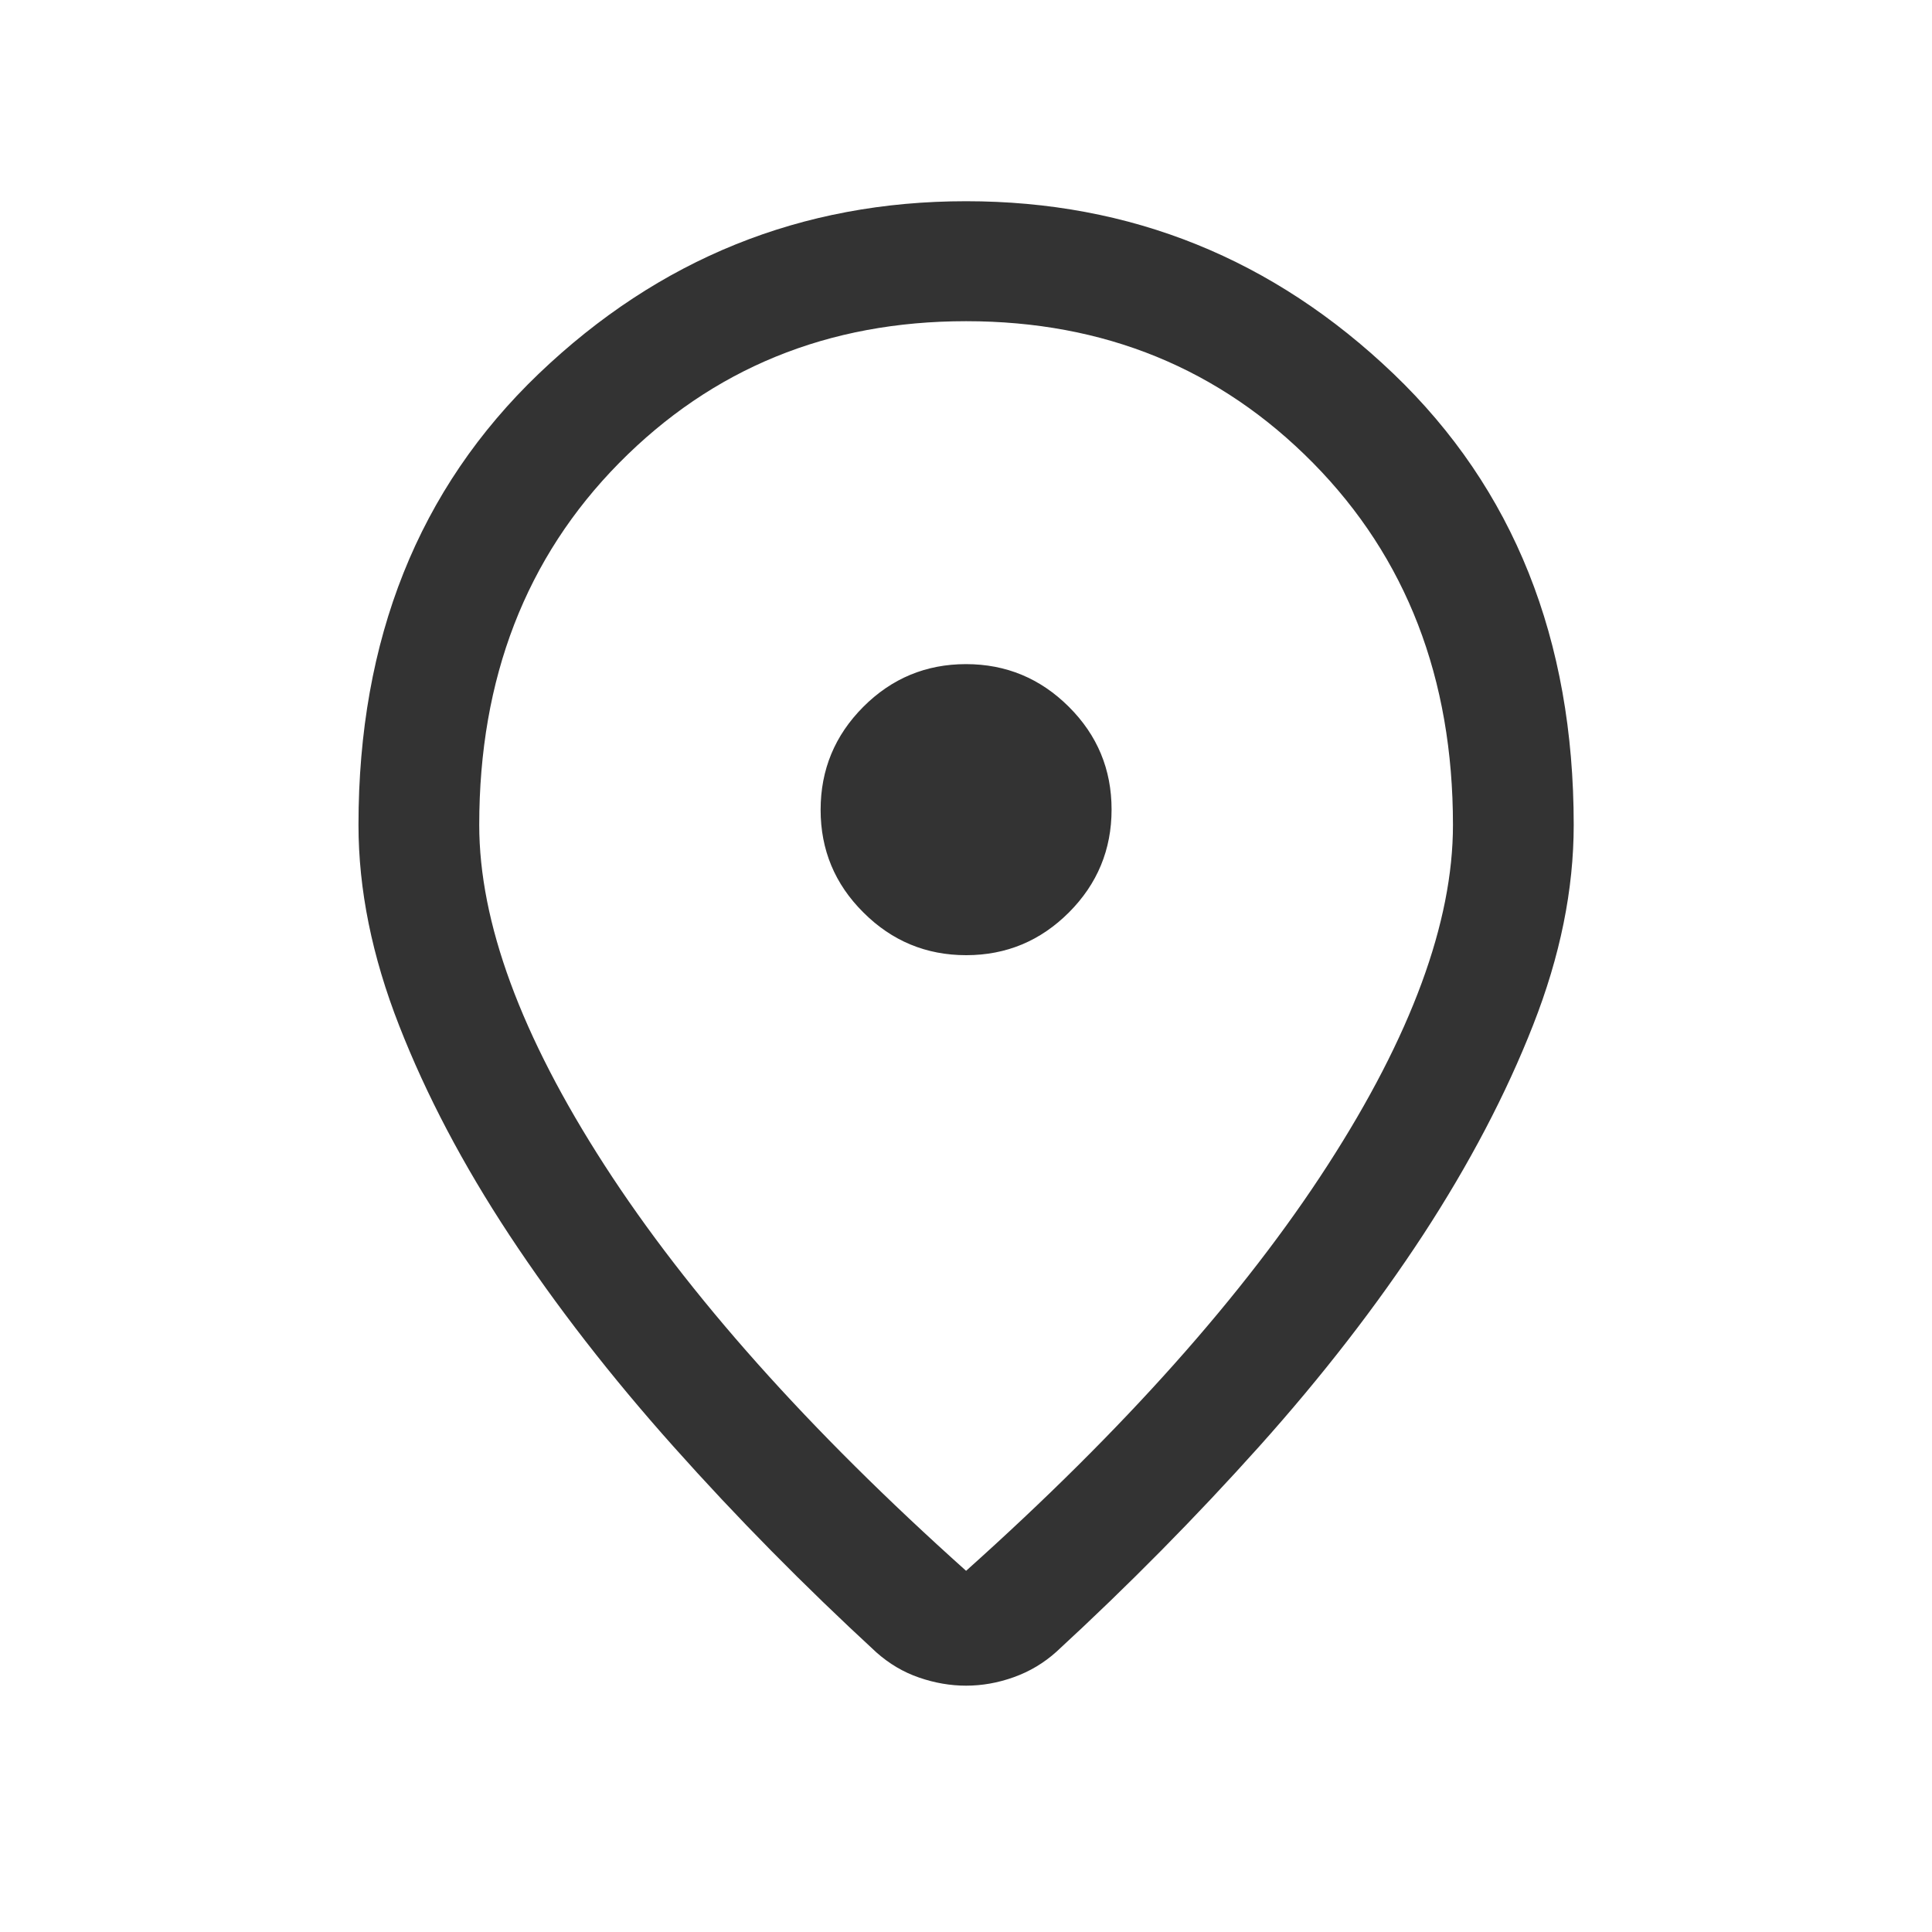 <svg width="20" height="20" viewBox="0 0 20 20" fill="none" xmlns="http://www.w3.org/2000/svg">
<path d="M10.001 16.261C11.631 14.802 12.879 13.402 13.744 12.062C14.609 10.722 15.041 9.548 15.041 8.54C15.041 7.021 14.558 5.772 13.593 4.793C12.628 3.815 11.431 3.325 10.001 3.325C8.571 3.325 7.374 3.815 6.409 4.793C5.444 5.772 4.961 7.021 4.961 8.54C4.961 9.548 5.393 10.722 6.258 12.062C7.123 13.402 8.371 14.802 10.001 16.261ZM10.001 17.45C9.839 17.45 9.676 17.422 9.514 17.366C9.351 17.31 9.205 17.223 9.073 17.106C8.325 16.417 7.625 15.707 6.974 14.977C6.322 14.247 5.756 13.517 5.274 12.787C4.793 12.057 4.412 11.334 4.132 10.617C3.851 9.9 3.711 9.208 3.711 8.54C3.711 6.617 4.333 5.06 5.577 3.869C6.821 2.679 8.296 2.083 10.001 2.083C11.706 2.083 13.181 2.679 14.425 3.869C15.669 5.06 16.291 6.617 16.291 8.54C16.291 9.208 16.151 9.899 15.87 10.613C15.59 11.327 15.21 12.05 14.732 12.783C14.253 13.515 13.688 14.245 13.036 14.973C12.384 15.7 11.685 16.409 10.937 17.098C10.807 17.215 10.66 17.303 10.495 17.362C10.331 17.421 10.166 17.45 10.001 17.45ZM10.002 9.888C10.417 9.888 10.771 9.74 11.066 9.445C11.36 9.15 11.507 8.795 11.507 8.38C11.507 7.965 11.36 7.611 11.065 7.317C10.769 7.022 10.414 6.875 10 6.875C9.585 6.875 9.23 7.023 8.936 7.318C8.642 7.613 8.495 7.968 8.495 8.383C8.495 8.798 8.642 9.152 8.938 9.446C9.233 9.741 9.588 9.888 10.002 9.888Z" fill="#333333"/>
</svg>
